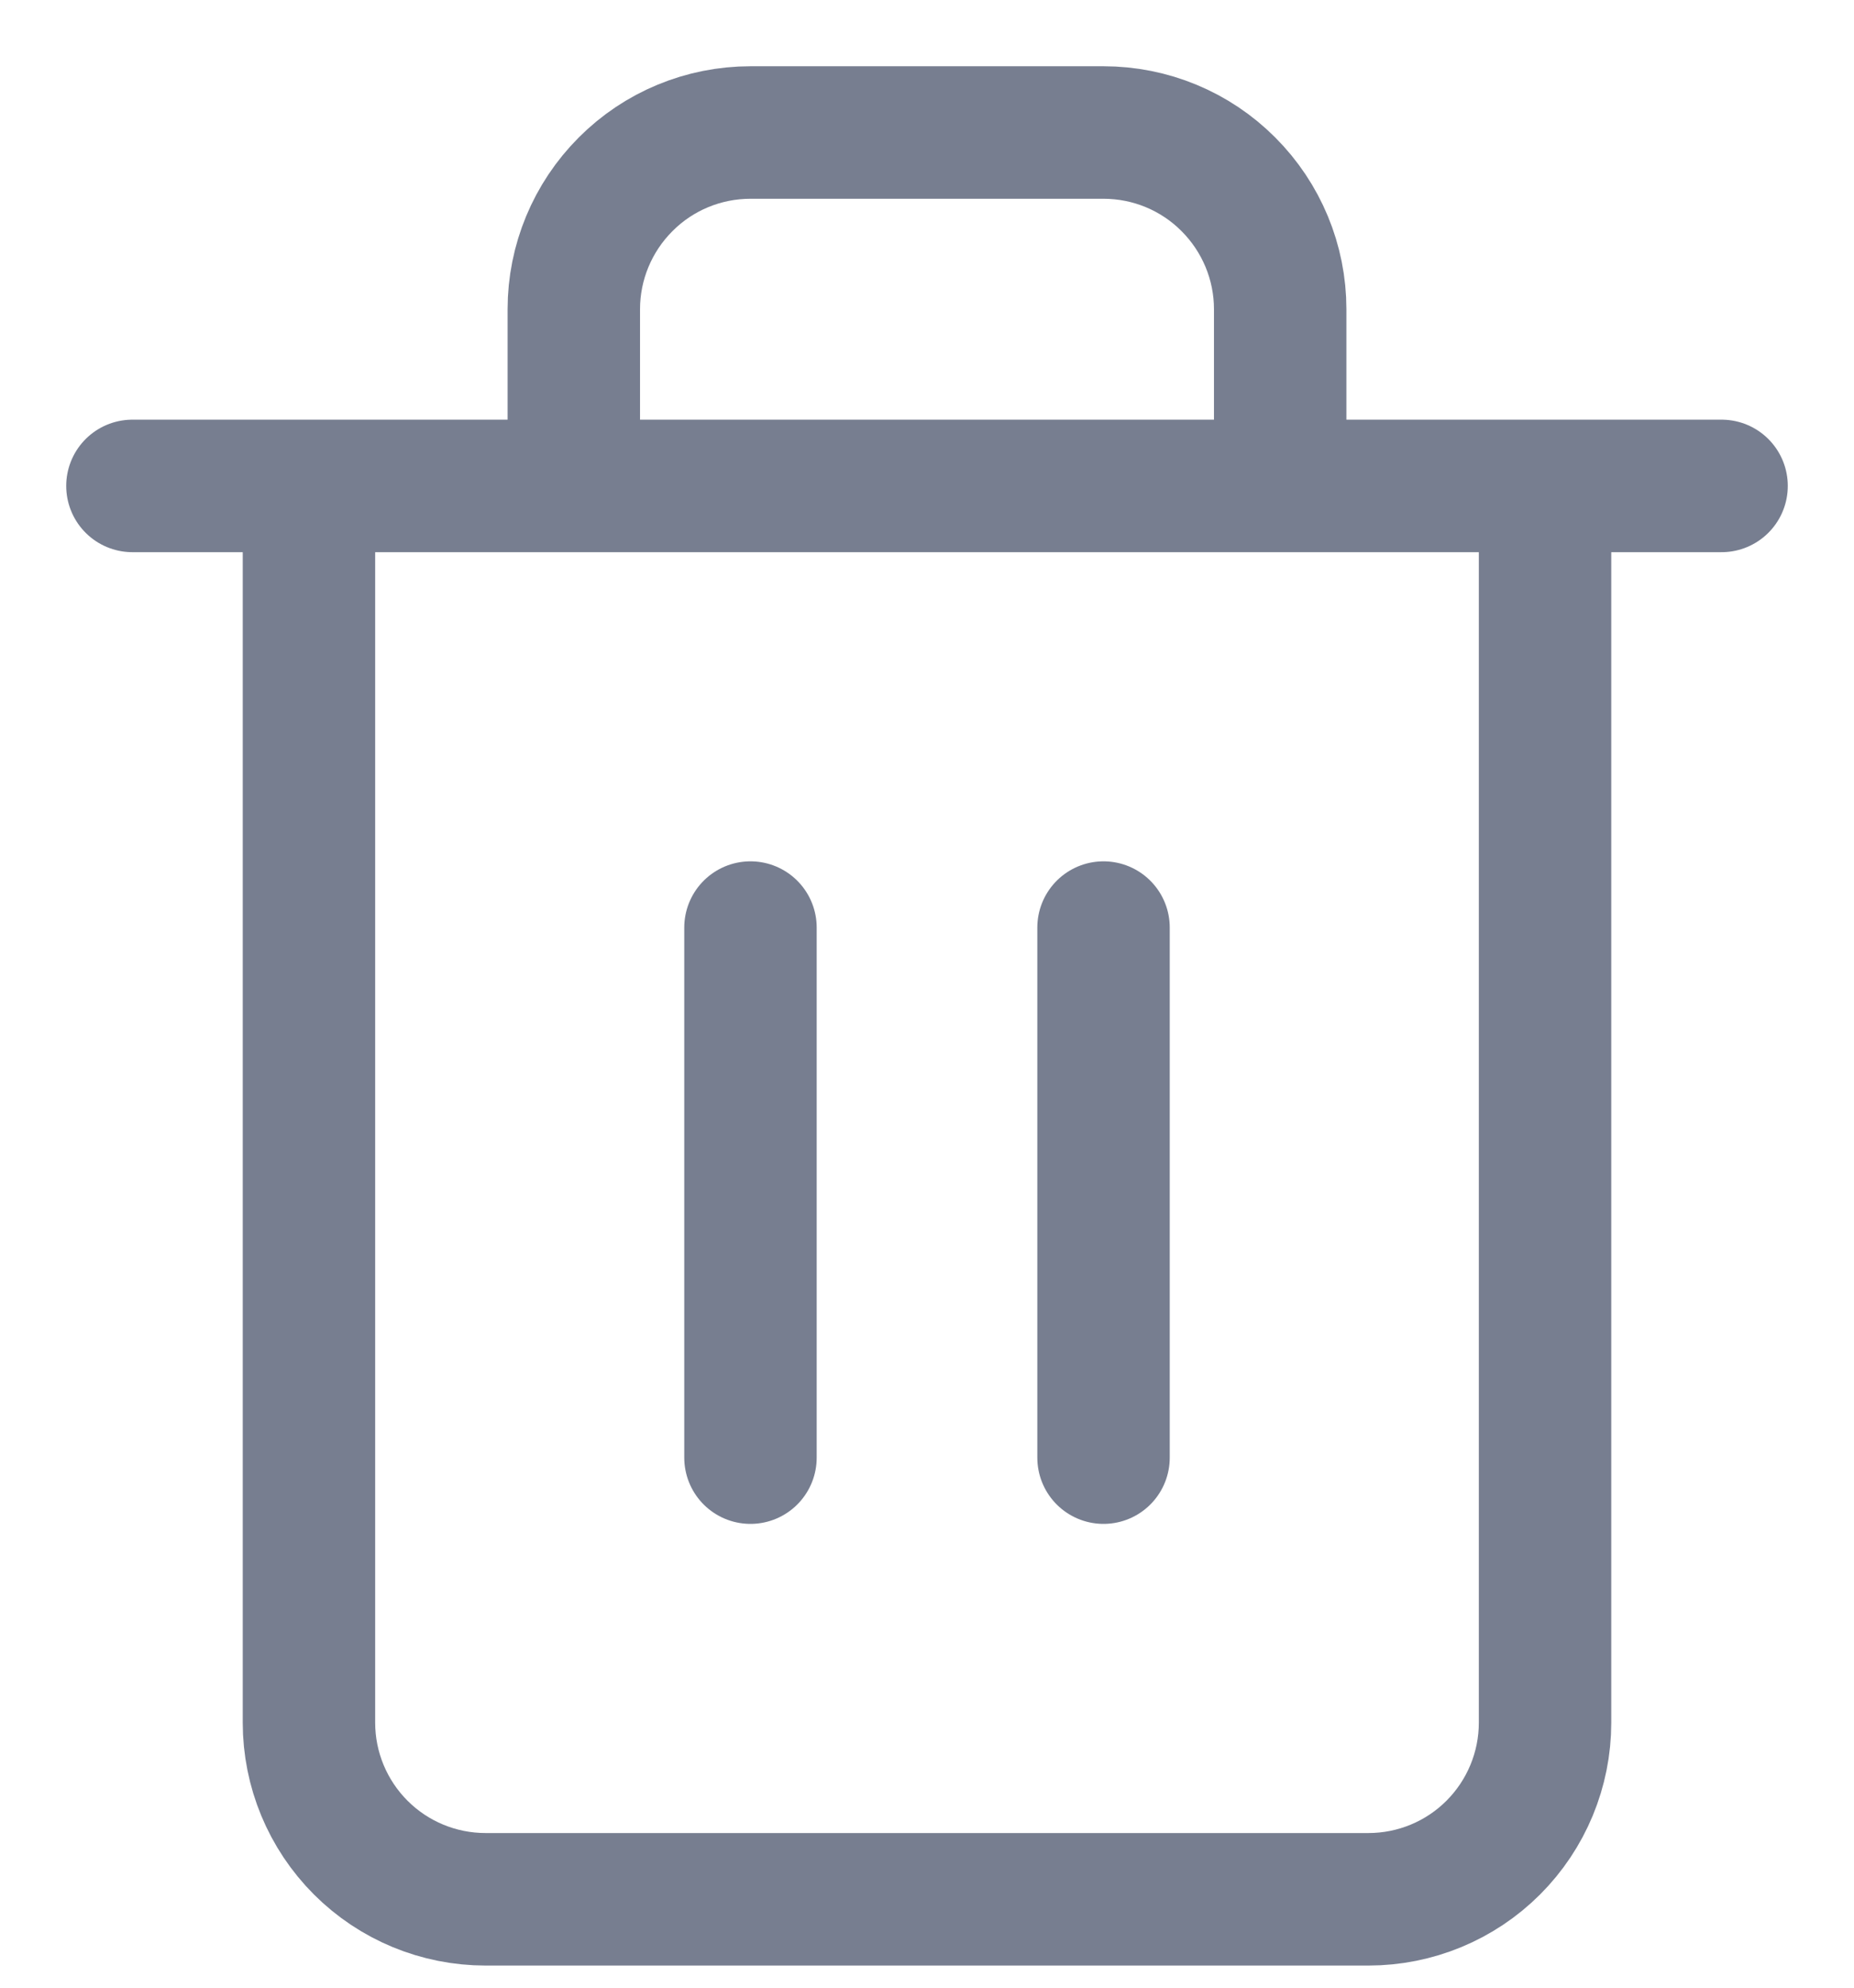 <svg width="14" height="15" viewBox="0 0 14 15" fill="none" xmlns="http://www.w3.org/2000/svg">
<path d="M1 3.667H2.333M2.333 3.667H13M2.333 3.667V13C2.333 13.354 2.474 13.693 2.724 13.943C2.974 14.193 3.313 14.333 3.667 14.333H10.333C10.687 14.333 11.026 14.193 11.276 13.943C11.526 13.693 11.667 13.354 11.667 13V3.667H2.333ZM4.333 3.667V2.333C4.333 1.98 4.474 1.641 4.724 1.391C4.974 1.14 5.313 1 5.667 1H8.333C8.687 1 9.026 1.14 9.276 1.391C9.526 1.641 9.667 1.98 9.667 2.333V3.667M5.667 7V11M8.333 7V11" stroke="#777E90" stroke-linecap="round" stroke-linejoin="round"/>
</svg>
